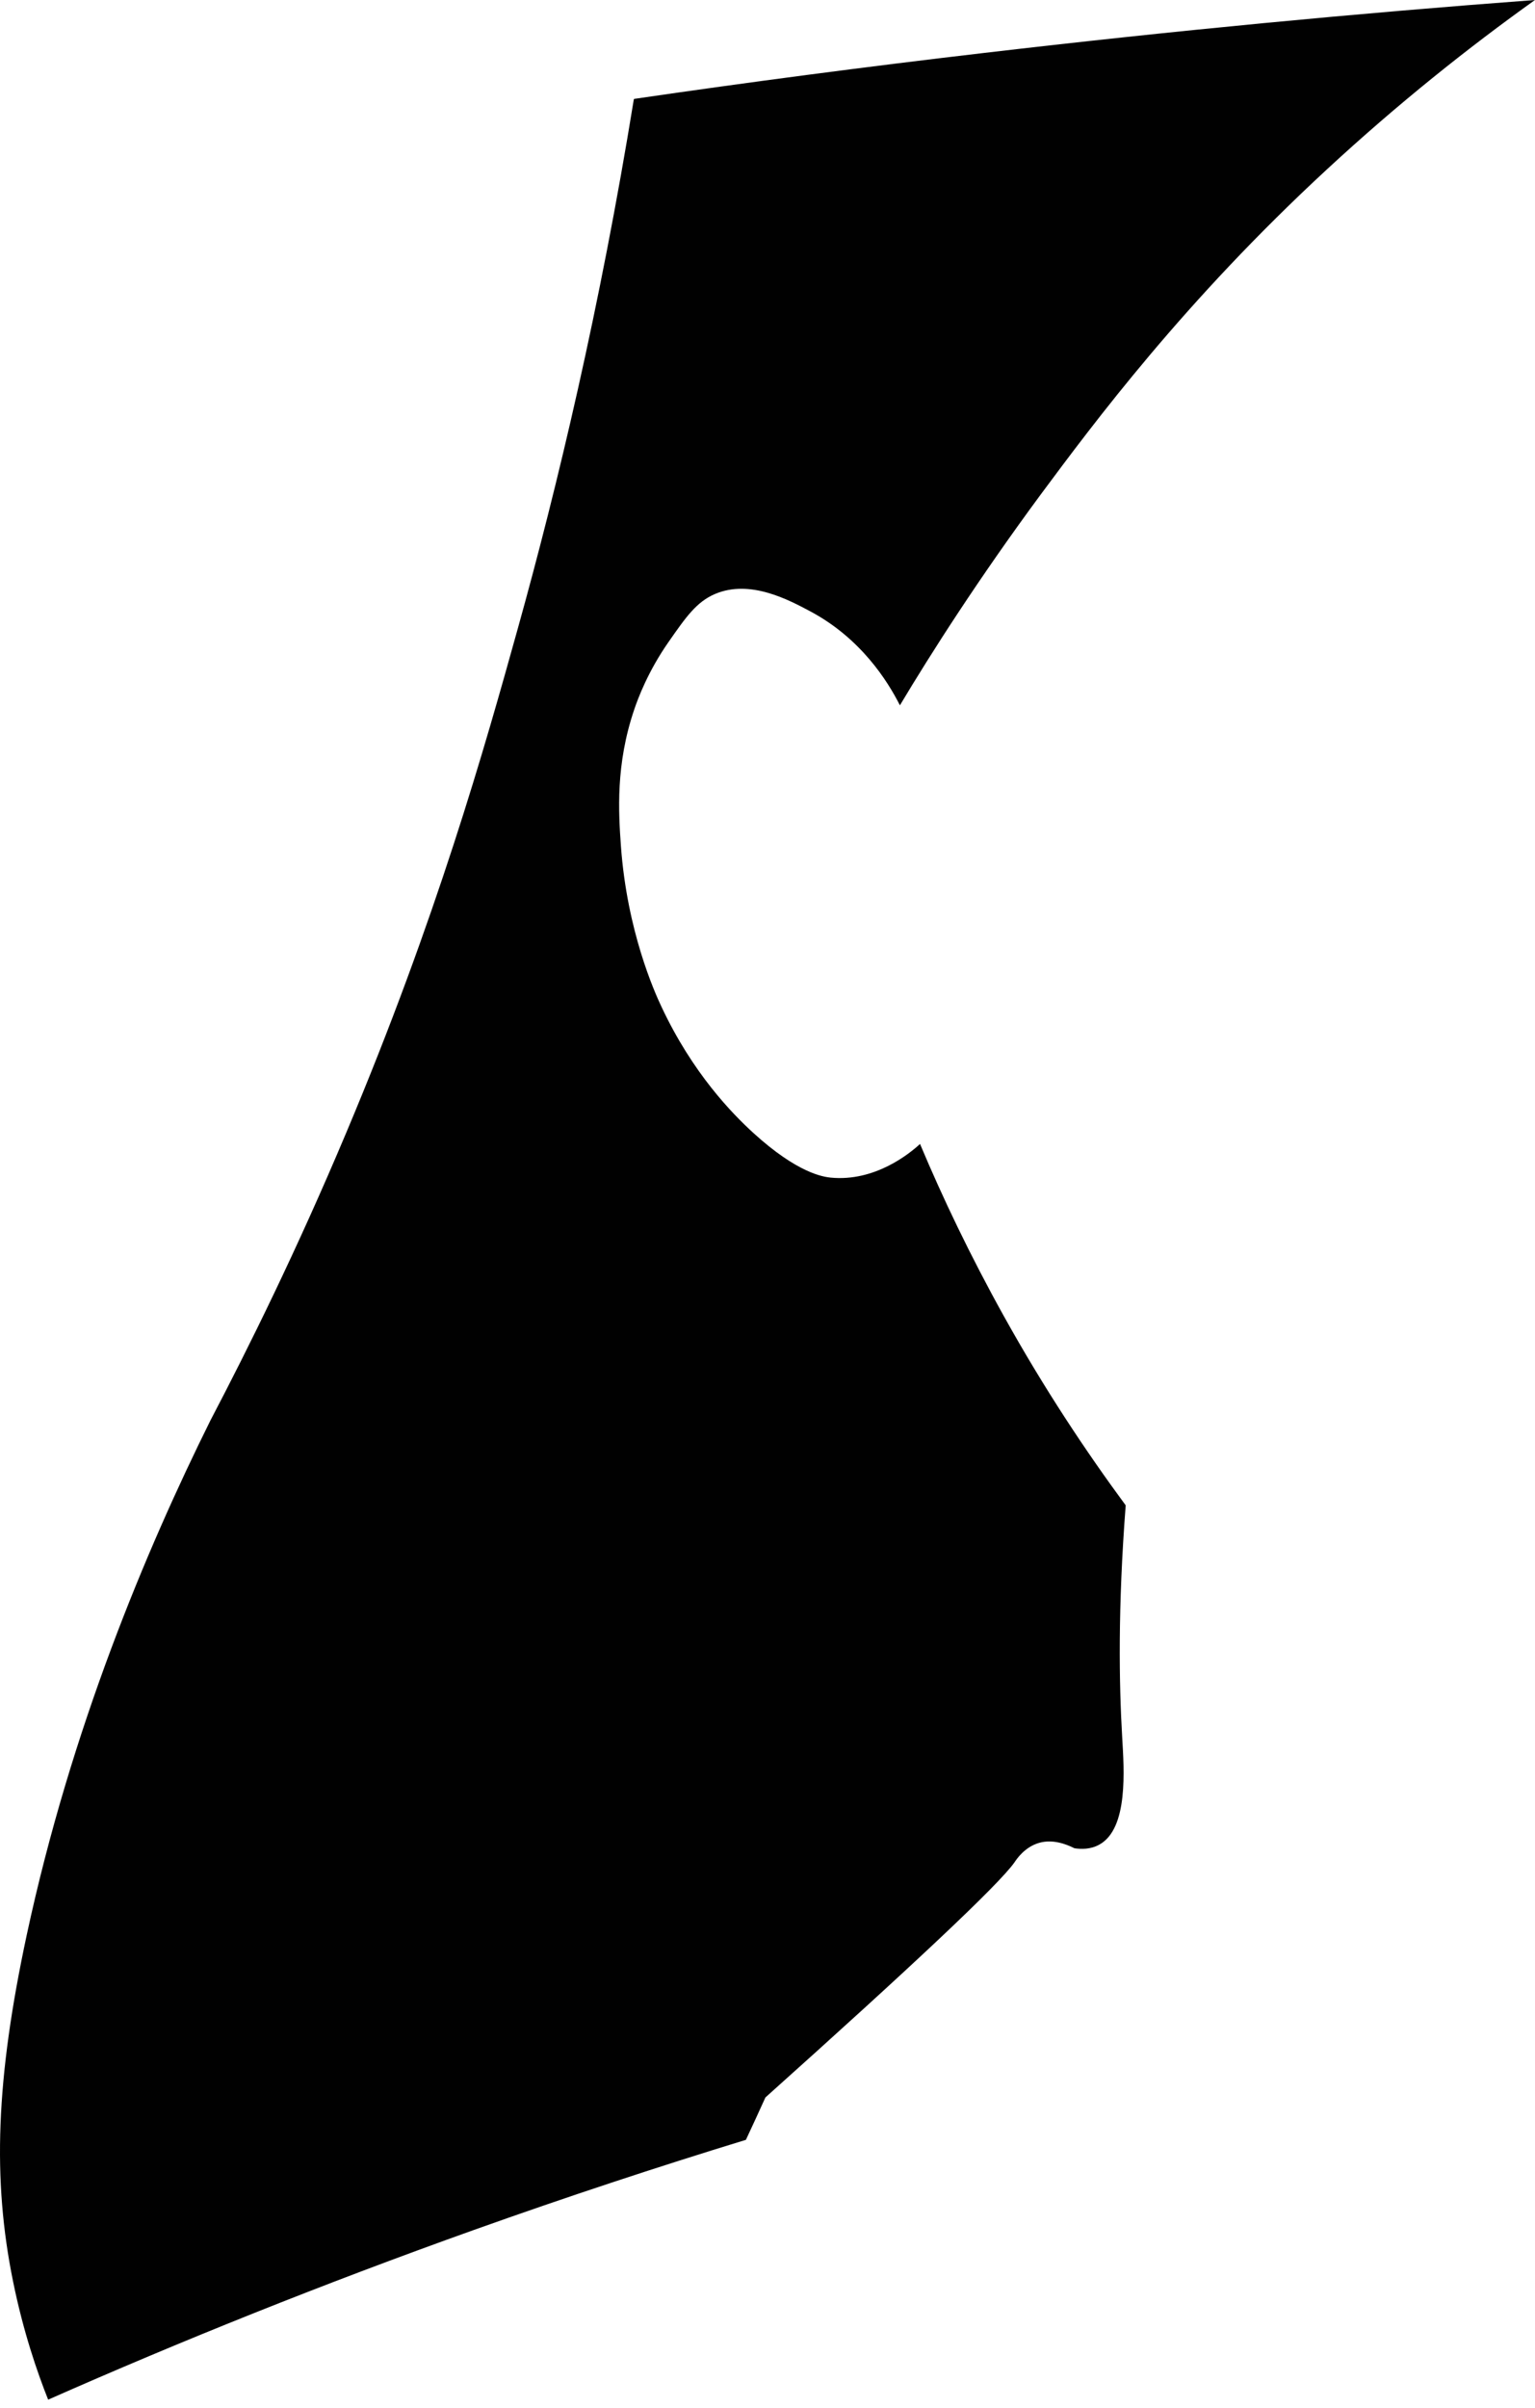<svg width="74" height="116" viewBox="0 0 74 116" fill="none" xmlns="http://www.w3.org/2000/svg">
<path d="M30.576 4.763C36.069 3.962 41.692 3.222 47.435 2.551C56.55 1.481 65.414 0.64 73.999 0C70.817 2.271 67.415 4.973 63.953 8.174C57.09 14.518 52.758 20.341 50.156 23.843C47.165 27.895 44.904 31.437 43.383 33.978C42.782 32.787 41.492 30.756 39.09 29.466C38.02 28.895 36.159 27.895 34.468 28.615C33.578 28.995 33.067 29.726 32.237 30.916C31.236 32.347 30.756 33.648 30.576 34.178C29.675 36.829 29.816 39.121 29.936 40.791C30.236 44.854 31.546 47.775 31.887 48.496C33.387 51.697 35.298 53.648 36.319 54.579C38.46 56.53 39.691 56.69 40.041 56.73C42.182 56.94 43.853 55.569 44.353 55.109C45.434 57.68 46.764 60.472 48.395 63.404C50.336 66.895 52.357 69.927 54.268 72.518C53.888 77.451 53.948 81.113 54.098 83.674C54.188 85.235 54.408 88.097 52.988 88.867C52.568 89.097 52.117 89.087 51.797 89.037C51.357 88.817 50.727 88.597 50.096 88.777C49.396 88.977 49.006 89.567 48.906 89.717C48.145 90.798 43.973 94.71 36.899 101.043C36.589 101.724 36.279 102.404 35.959 103.084C31.706 104.385 27.334 105.826 22.842 107.427C15.528 110.038 8.684 112.79 2.321 115.601C1.791 114.27 1.12 112.319 0.63 109.908C-0.37 104.995 -0.2 100.163 1.29 93.209C3.422 83.294 7.034 74.689 10.145 68.426C11.976 64.934 14.307 60.232 16.699 54.549C21.061 44.203 23.372 35.989 24.963 30.276C26.874 23.422 28.925 14.828 30.556 4.783L30.576 4.763Z" fill="#010101"/>
</svg>
